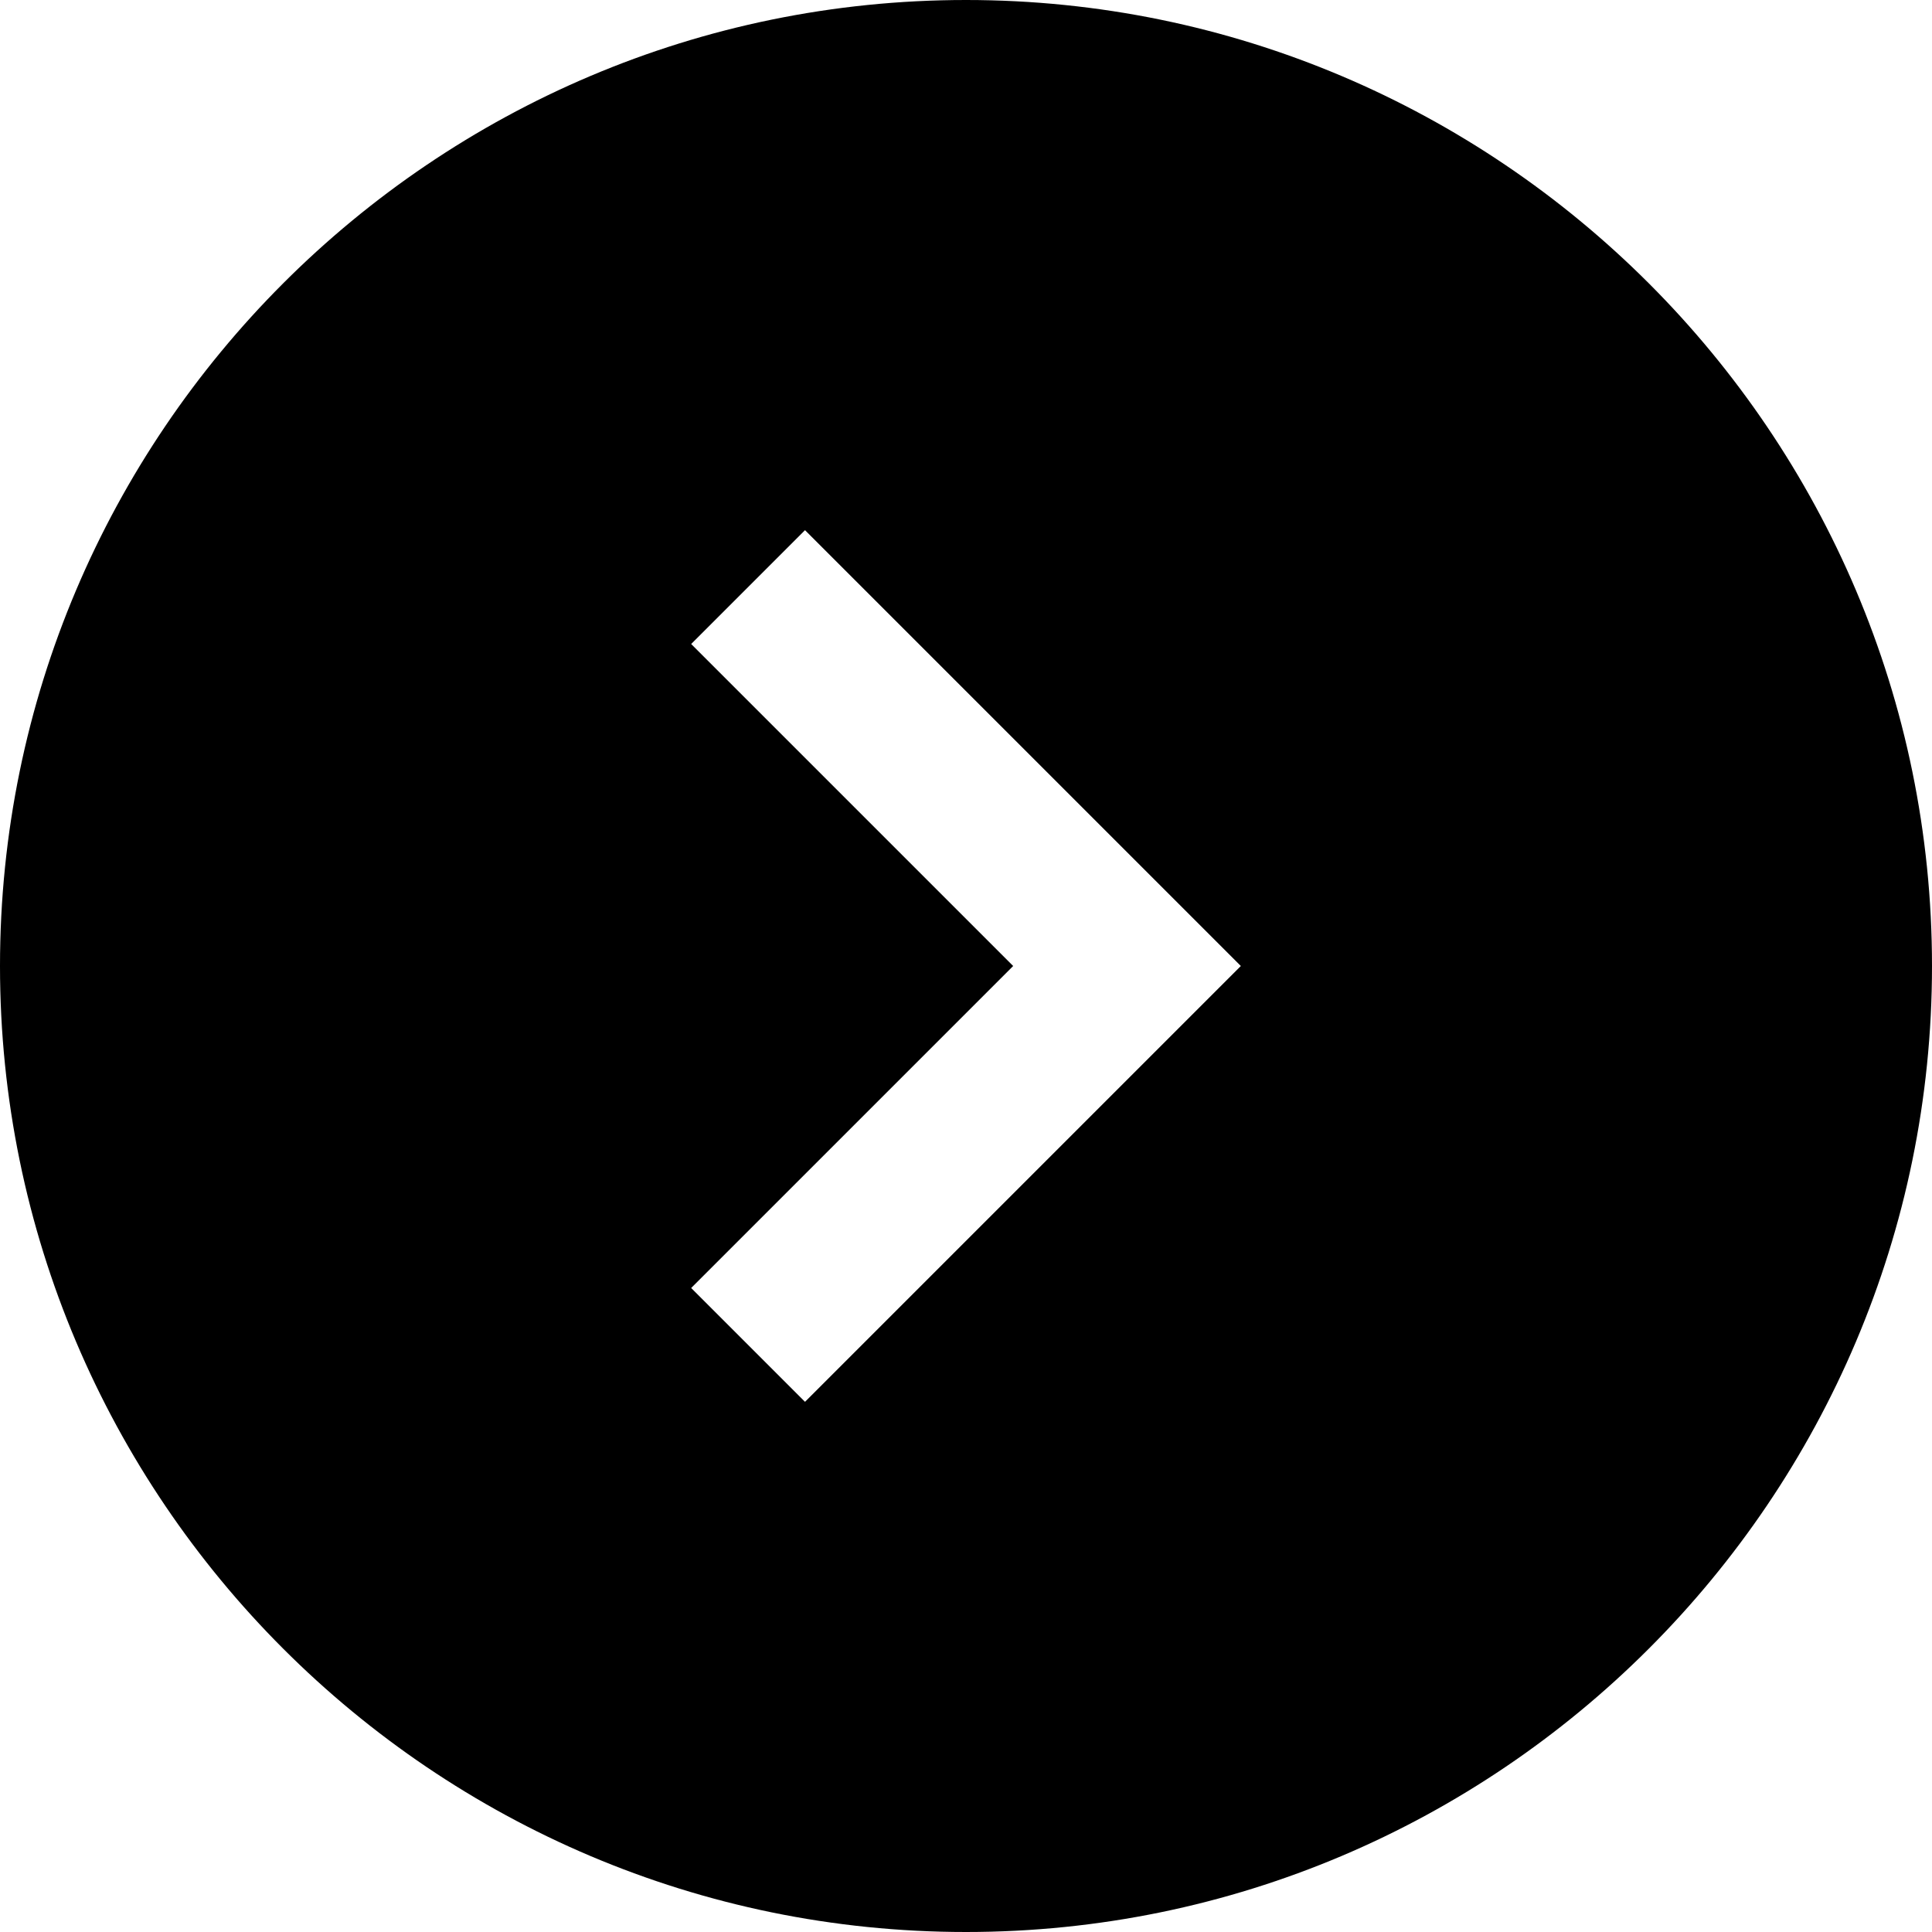 <svg id="nc_icon" xmlns="http://www.w3.org/2000/svg" xml:space="preserve" viewBox="0 0 24 24"><path fill="currentColor" d="M12 0C5.383 0 0 5.383 0 12s5.383 12 12 12 12-5.383 12-12S18.617 0 12 0zm-2 17.414L8.586 16l4-4-4-4L10 6.586 15.414 12 10 17.414z" class="nc-icon-wrapper"/></svg>

